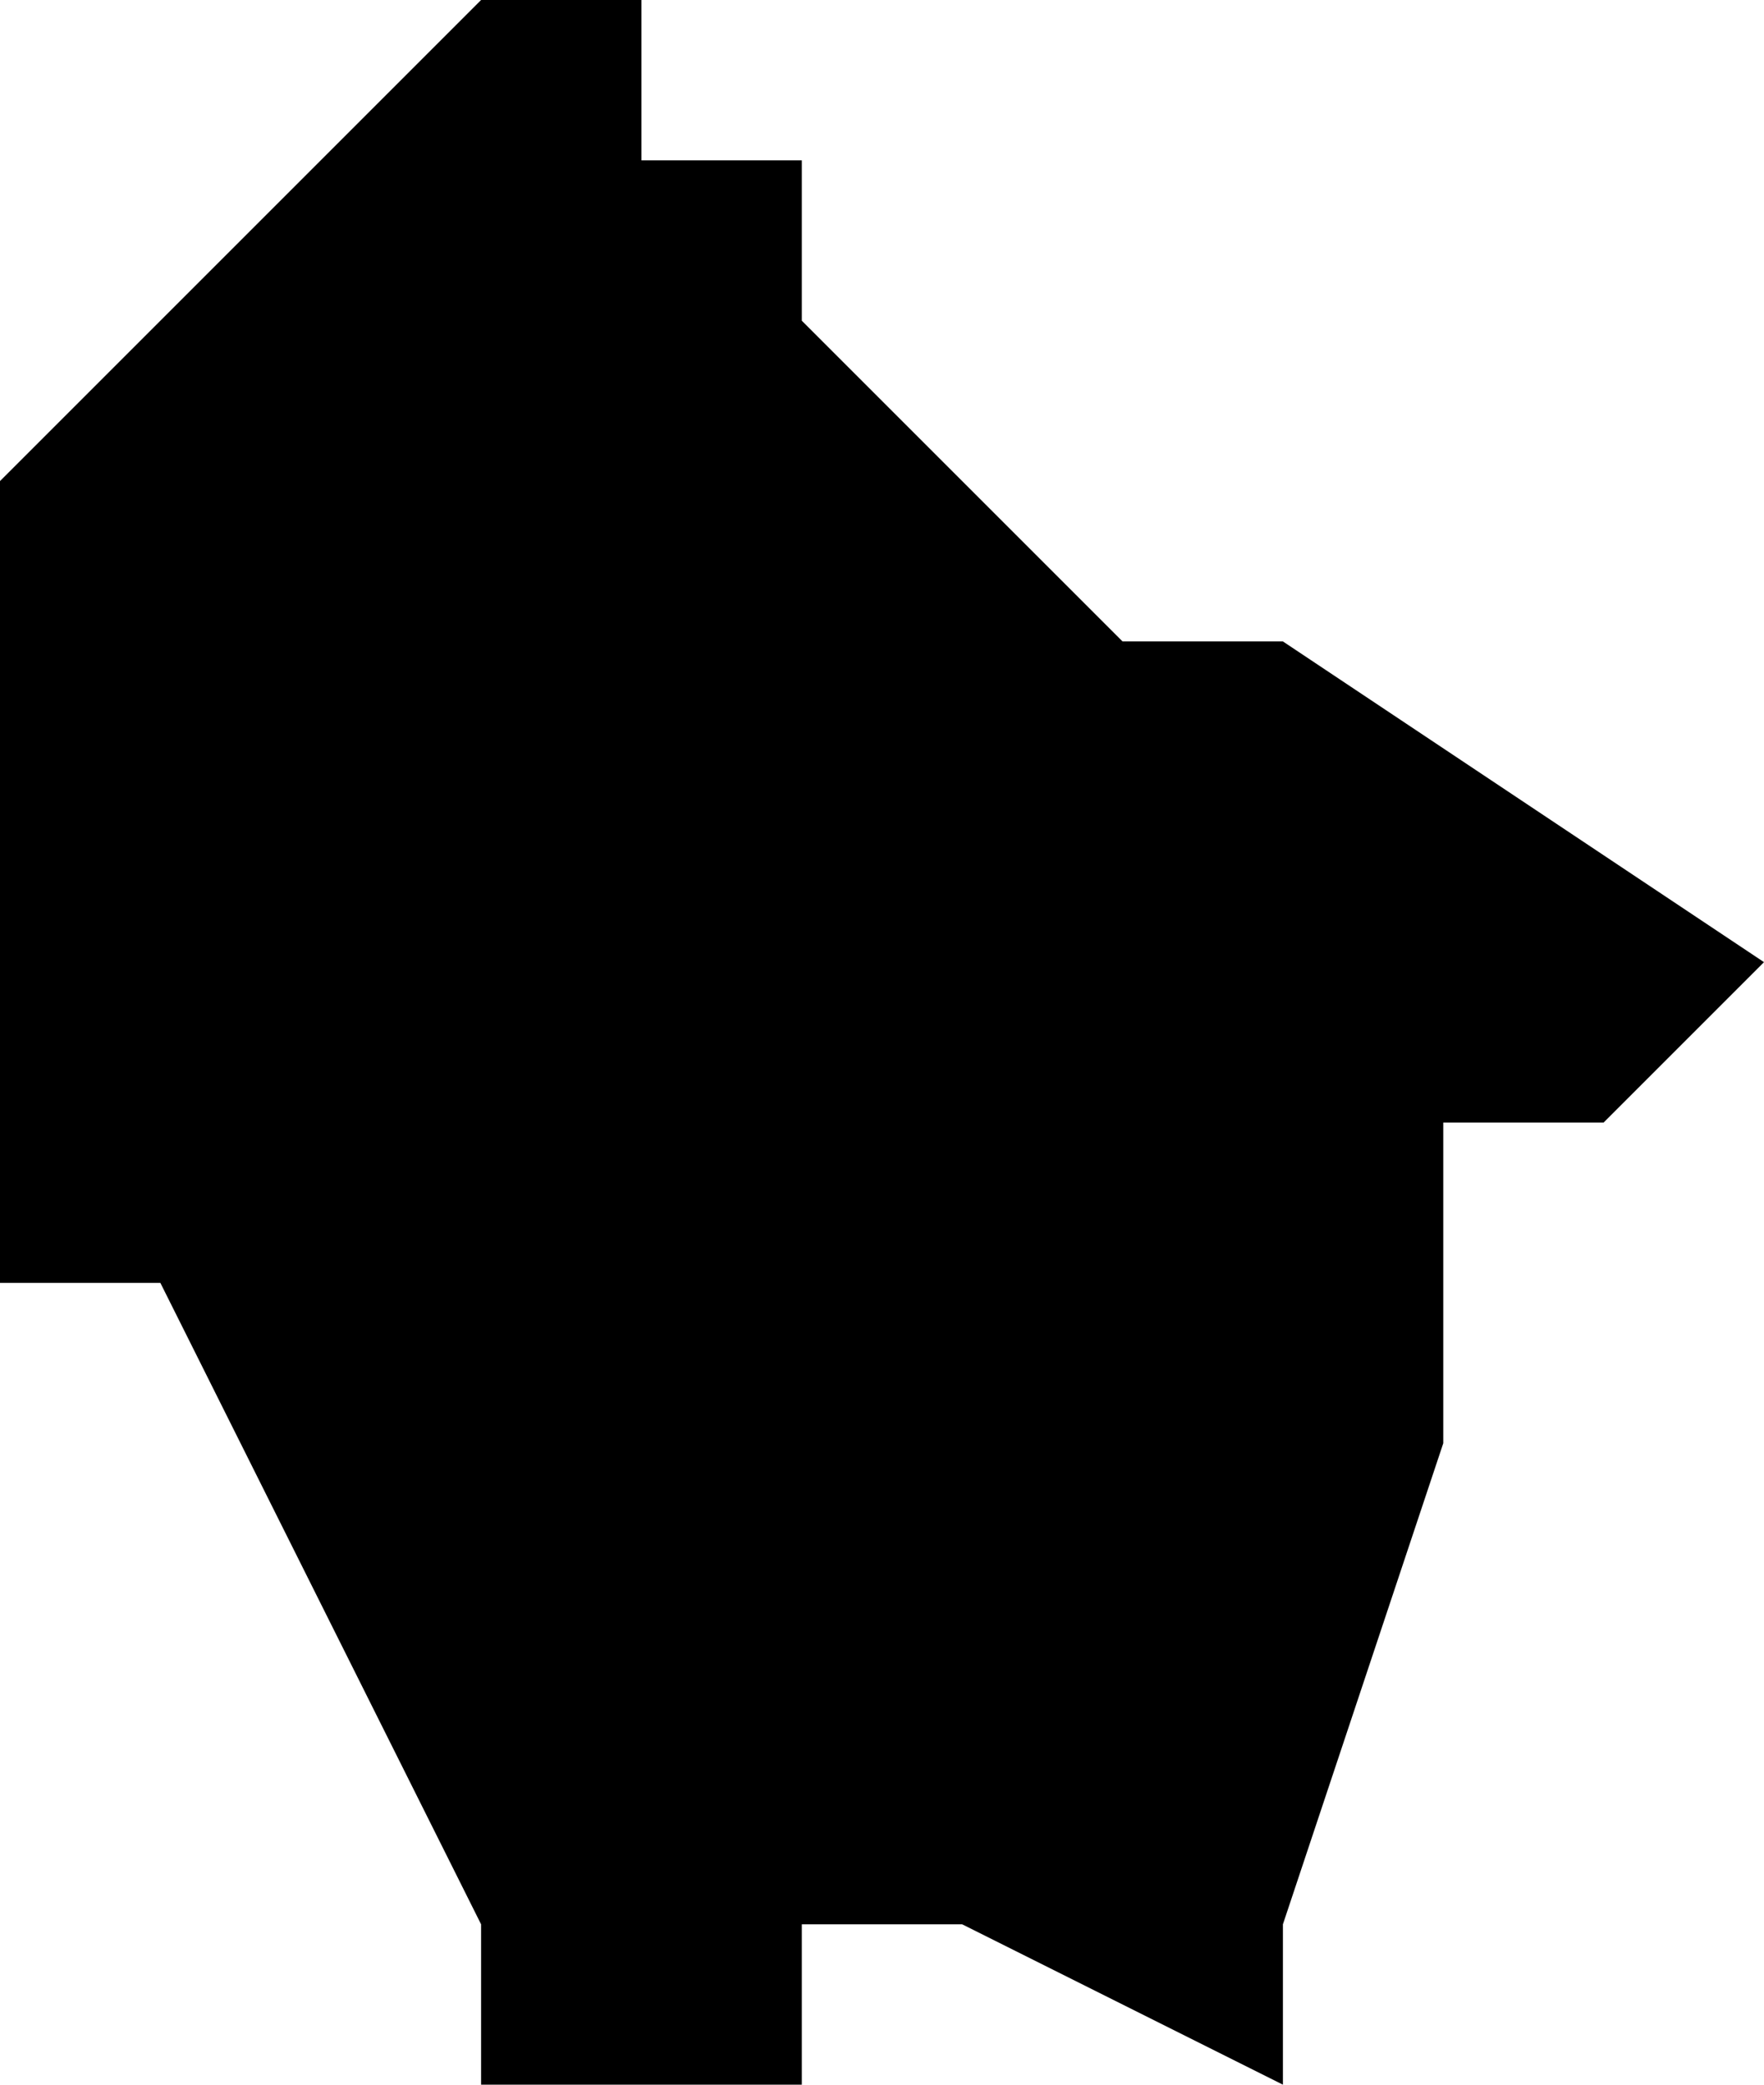 <?xml version="1.0" encoding="UTF-8"?>
<svg width="11px" height="13px" viewBox="0 0 11 13" version="1.1" xmlns="http://www.w3.org/2000/svg" xmlns:xlink="http://www.w3.org/1999/xlink">
    <!-- Generator: Sketch 52.4 (67378) - http://www.bohemiancoding.com/sketch -->
    <title>85</title>
    <desc>Created with Sketch.</desc>
    <g id="Page-1" stroke="none" stroke-width="1" fill="none" fill-rule="evenodd">
        <g id="wahlkreise_gen" transform="translate(-615, -312)" fill="#000000">
            <g id="85" transform="translate(615, 312)">
                <polyline id="Path" points="7 4 8 4 11 6 10 7 9 7 9 8 9 9 8 12 8 13 6 12 5 12 5 13 4 13 3 13 3 12 1 8 0 8 0 6 0 3 2 1 3 0 4 0 4 1 5 1 5 2 7 4"></polyline>
            </g>
        </g>
    </g>
</svg>